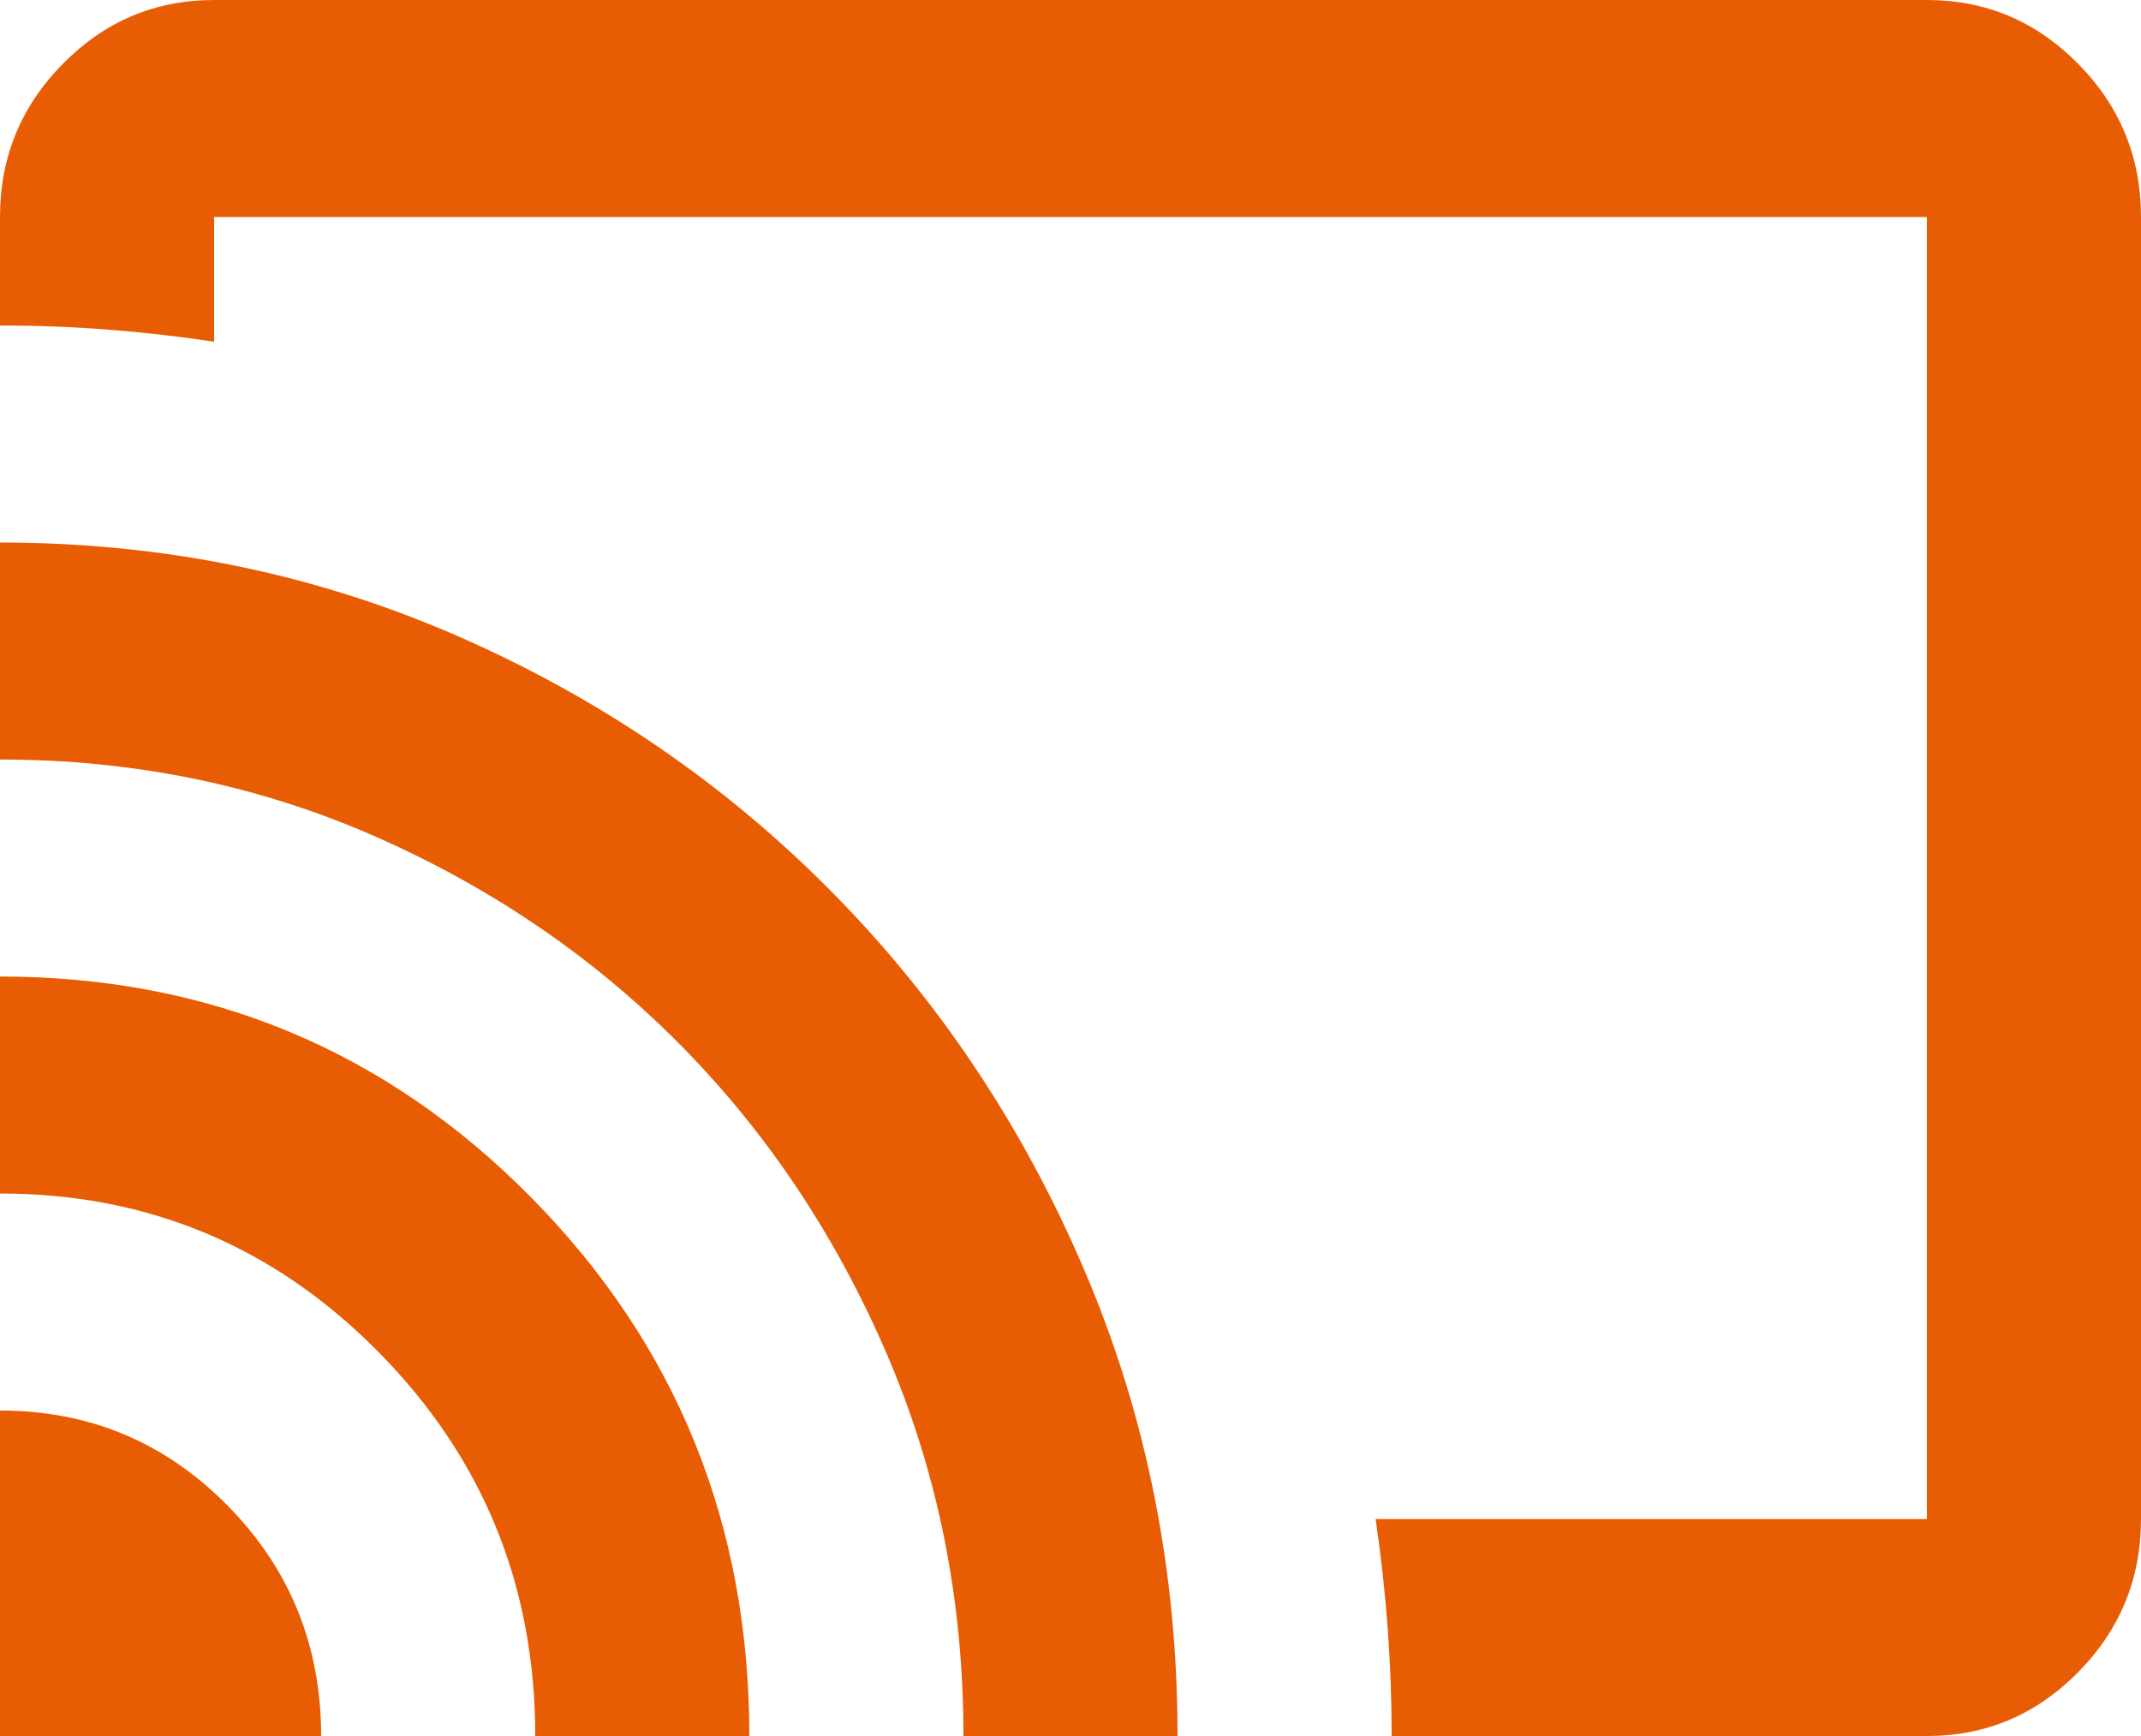 <svg width="37" height="30" viewBox="0 0 37 30" fill="none" xmlns="http://www.w3.org/2000/svg">
<path d="M33.3 30H24.05C24.05 29.375 24.027 28.75 23.981 28.125C23.934 27.5 23.865 26.875 23.773 26.25H33.3V3.75H3.7V5.906C3.083 5.812 2.467 5.742 1.85 5.695C1.233 5.648 0.617 5.625 0 5.625V3.75C0 2.719 0.362 1.836 1.087 1.102C1.811 0.367 2.683 0 3.7 0H33.3C34.318 0 35.188 0.367 35.913 1.102C36.638 1.836 37 2.719 37 3.75V26.25C37 27.281 36.638 28.164 35.913 28.898C35.188 29.633 34.318 30 33.3 30ZM0 30V24.375C1.542 24.375 2.852 24.922 3.931 26.016C5.01 27.109 5.55 28.438 5.55 30H0ZM9.25 30C9.25 27.406 8.348 25.195 6.544 23.367C4.741 21.539 2.559 20.625 0 20.625V16.875C3.607 16.875 6.668 18.148 9.181 20.695C11.694 23.242 12.95 26.344 12.95 30H9.25ZM16.65 30C16.65 27.656 16.211 25.461 15.332 23.414C14.453 21.367 13.266 19.586 11.771 18.07C10.275 16.555 8.518 15.352 6.498 14.461C4.479 13.57 2.312 13.125 0 13.125V9.375C2.806 9.375 5.442 9.914 7.909 10.992C10.375 12.07 12.534 13.547 14.384 15.422C16.234 17.297 17.691 19.484 18.754 21.984C19.818 24.484 20.35 27.156 20.35 30H16.65Z" fill="#E85D04"/>
</svg>
